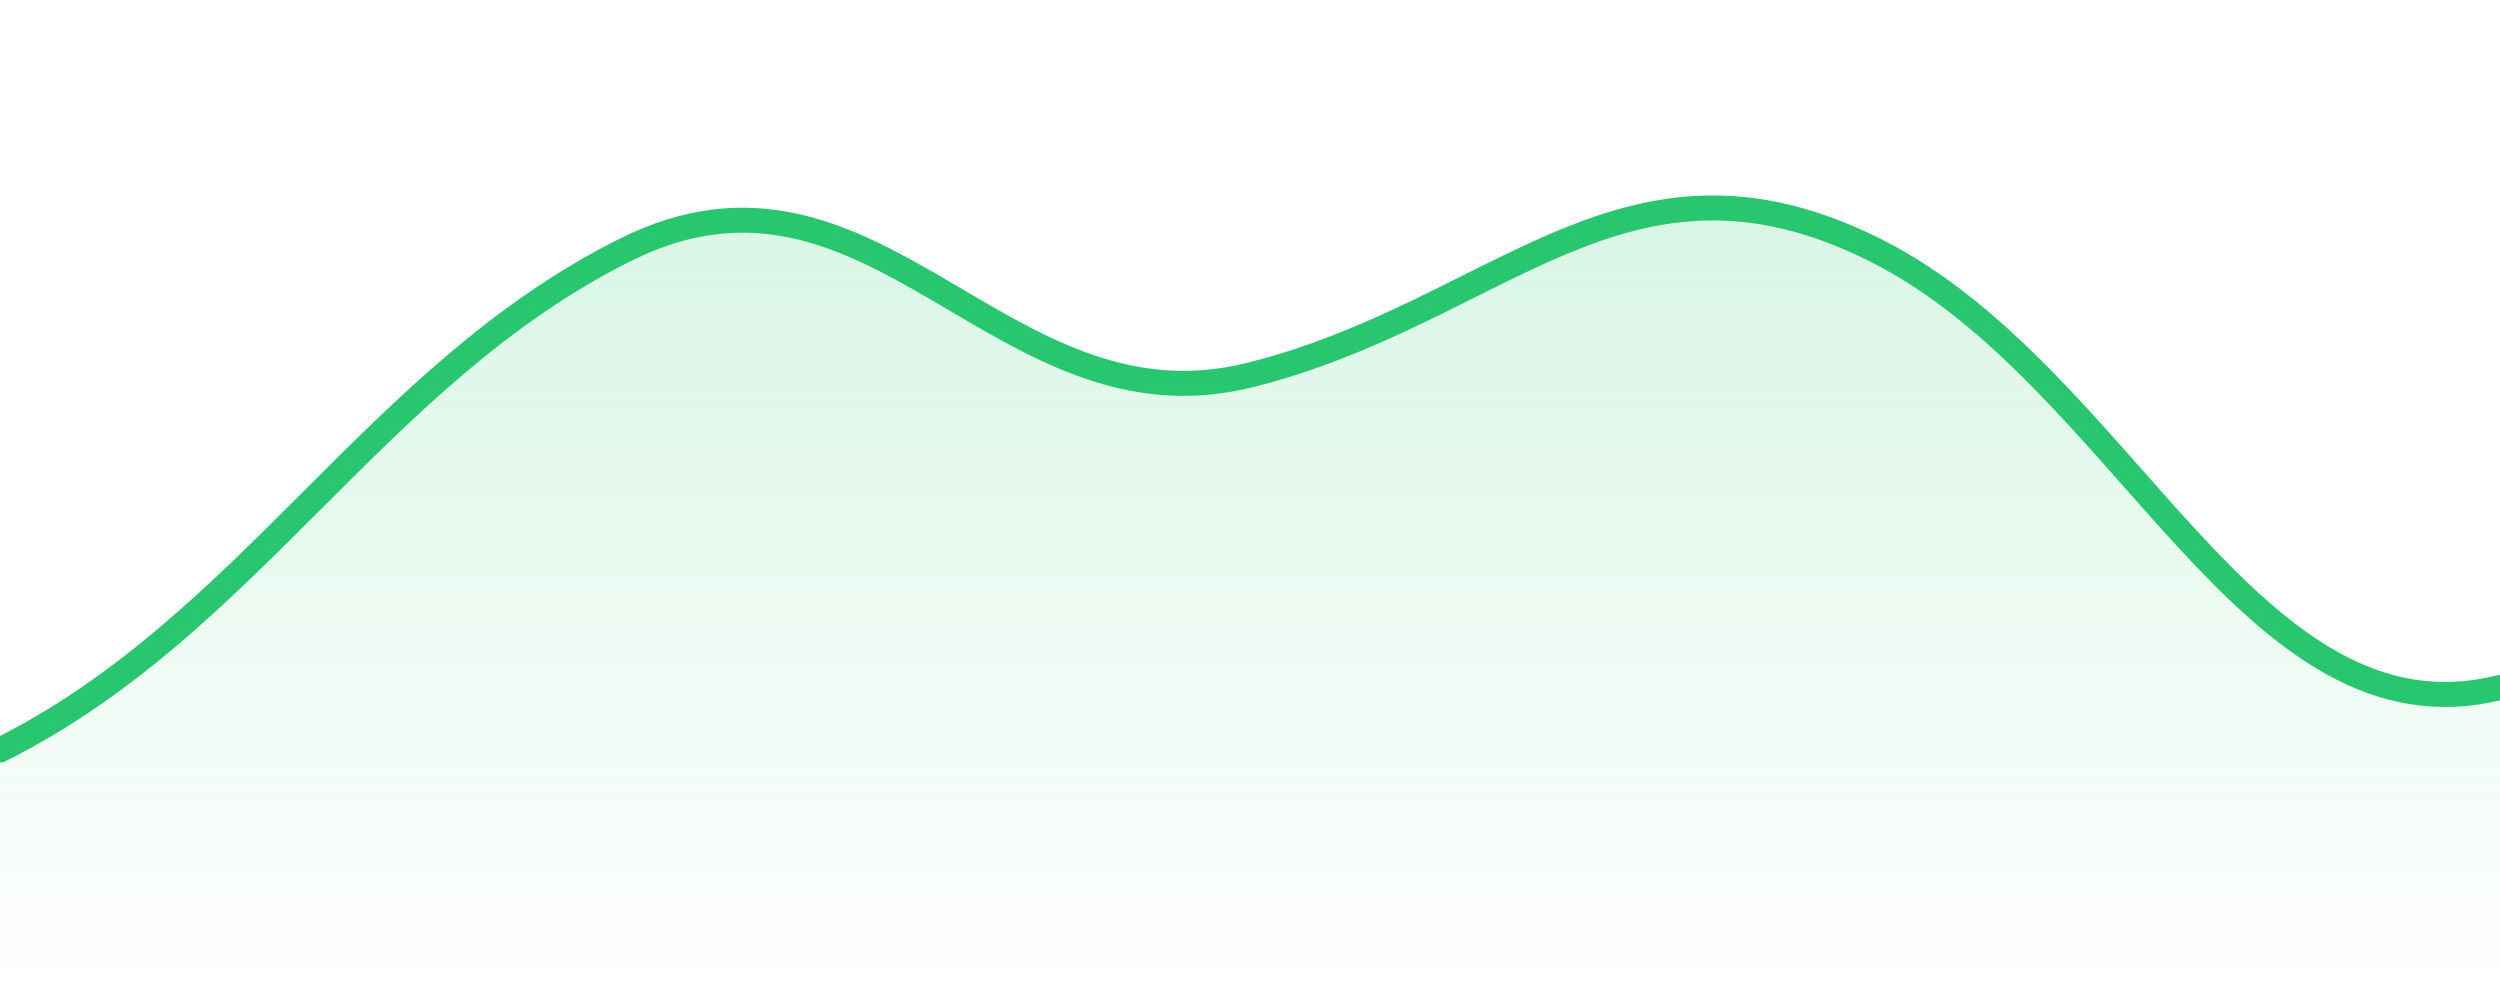 
<svg width="200" height="80" viewBox="0 0 200 80" fill="none" xmlns="http://www.w3.org/2000/svg">
  <defs>
    <linearGradient id="gradient" x1="0" y1="0" x2="0" y2="1">
      <stop offset="0" stop-color="#28C76F" stop-opacity="0.2"/>
      <stop offset="1" stop-color="#28C76F" stop-opacity="0"/>
    </linearGradient>
  </defs>
  <path d="M0,60 C20,50 30,30 50,20 C70,10 80,35 100,30 C120,25 130,10 150,20 C170,30 180,60 200,55" stroke="#28C76F" stroke-width="2" fill="none" stroke-linecap="round"/>
  <path d="M0,60 C20,50 30,30 50,20 C70,10 80,35 100,30 C120,25 130,10 150,20 C170,30 180,60 200,55 L200,80 L0,80 Z" fill="url(#gradient)" stroke="none"/>
</svg>
